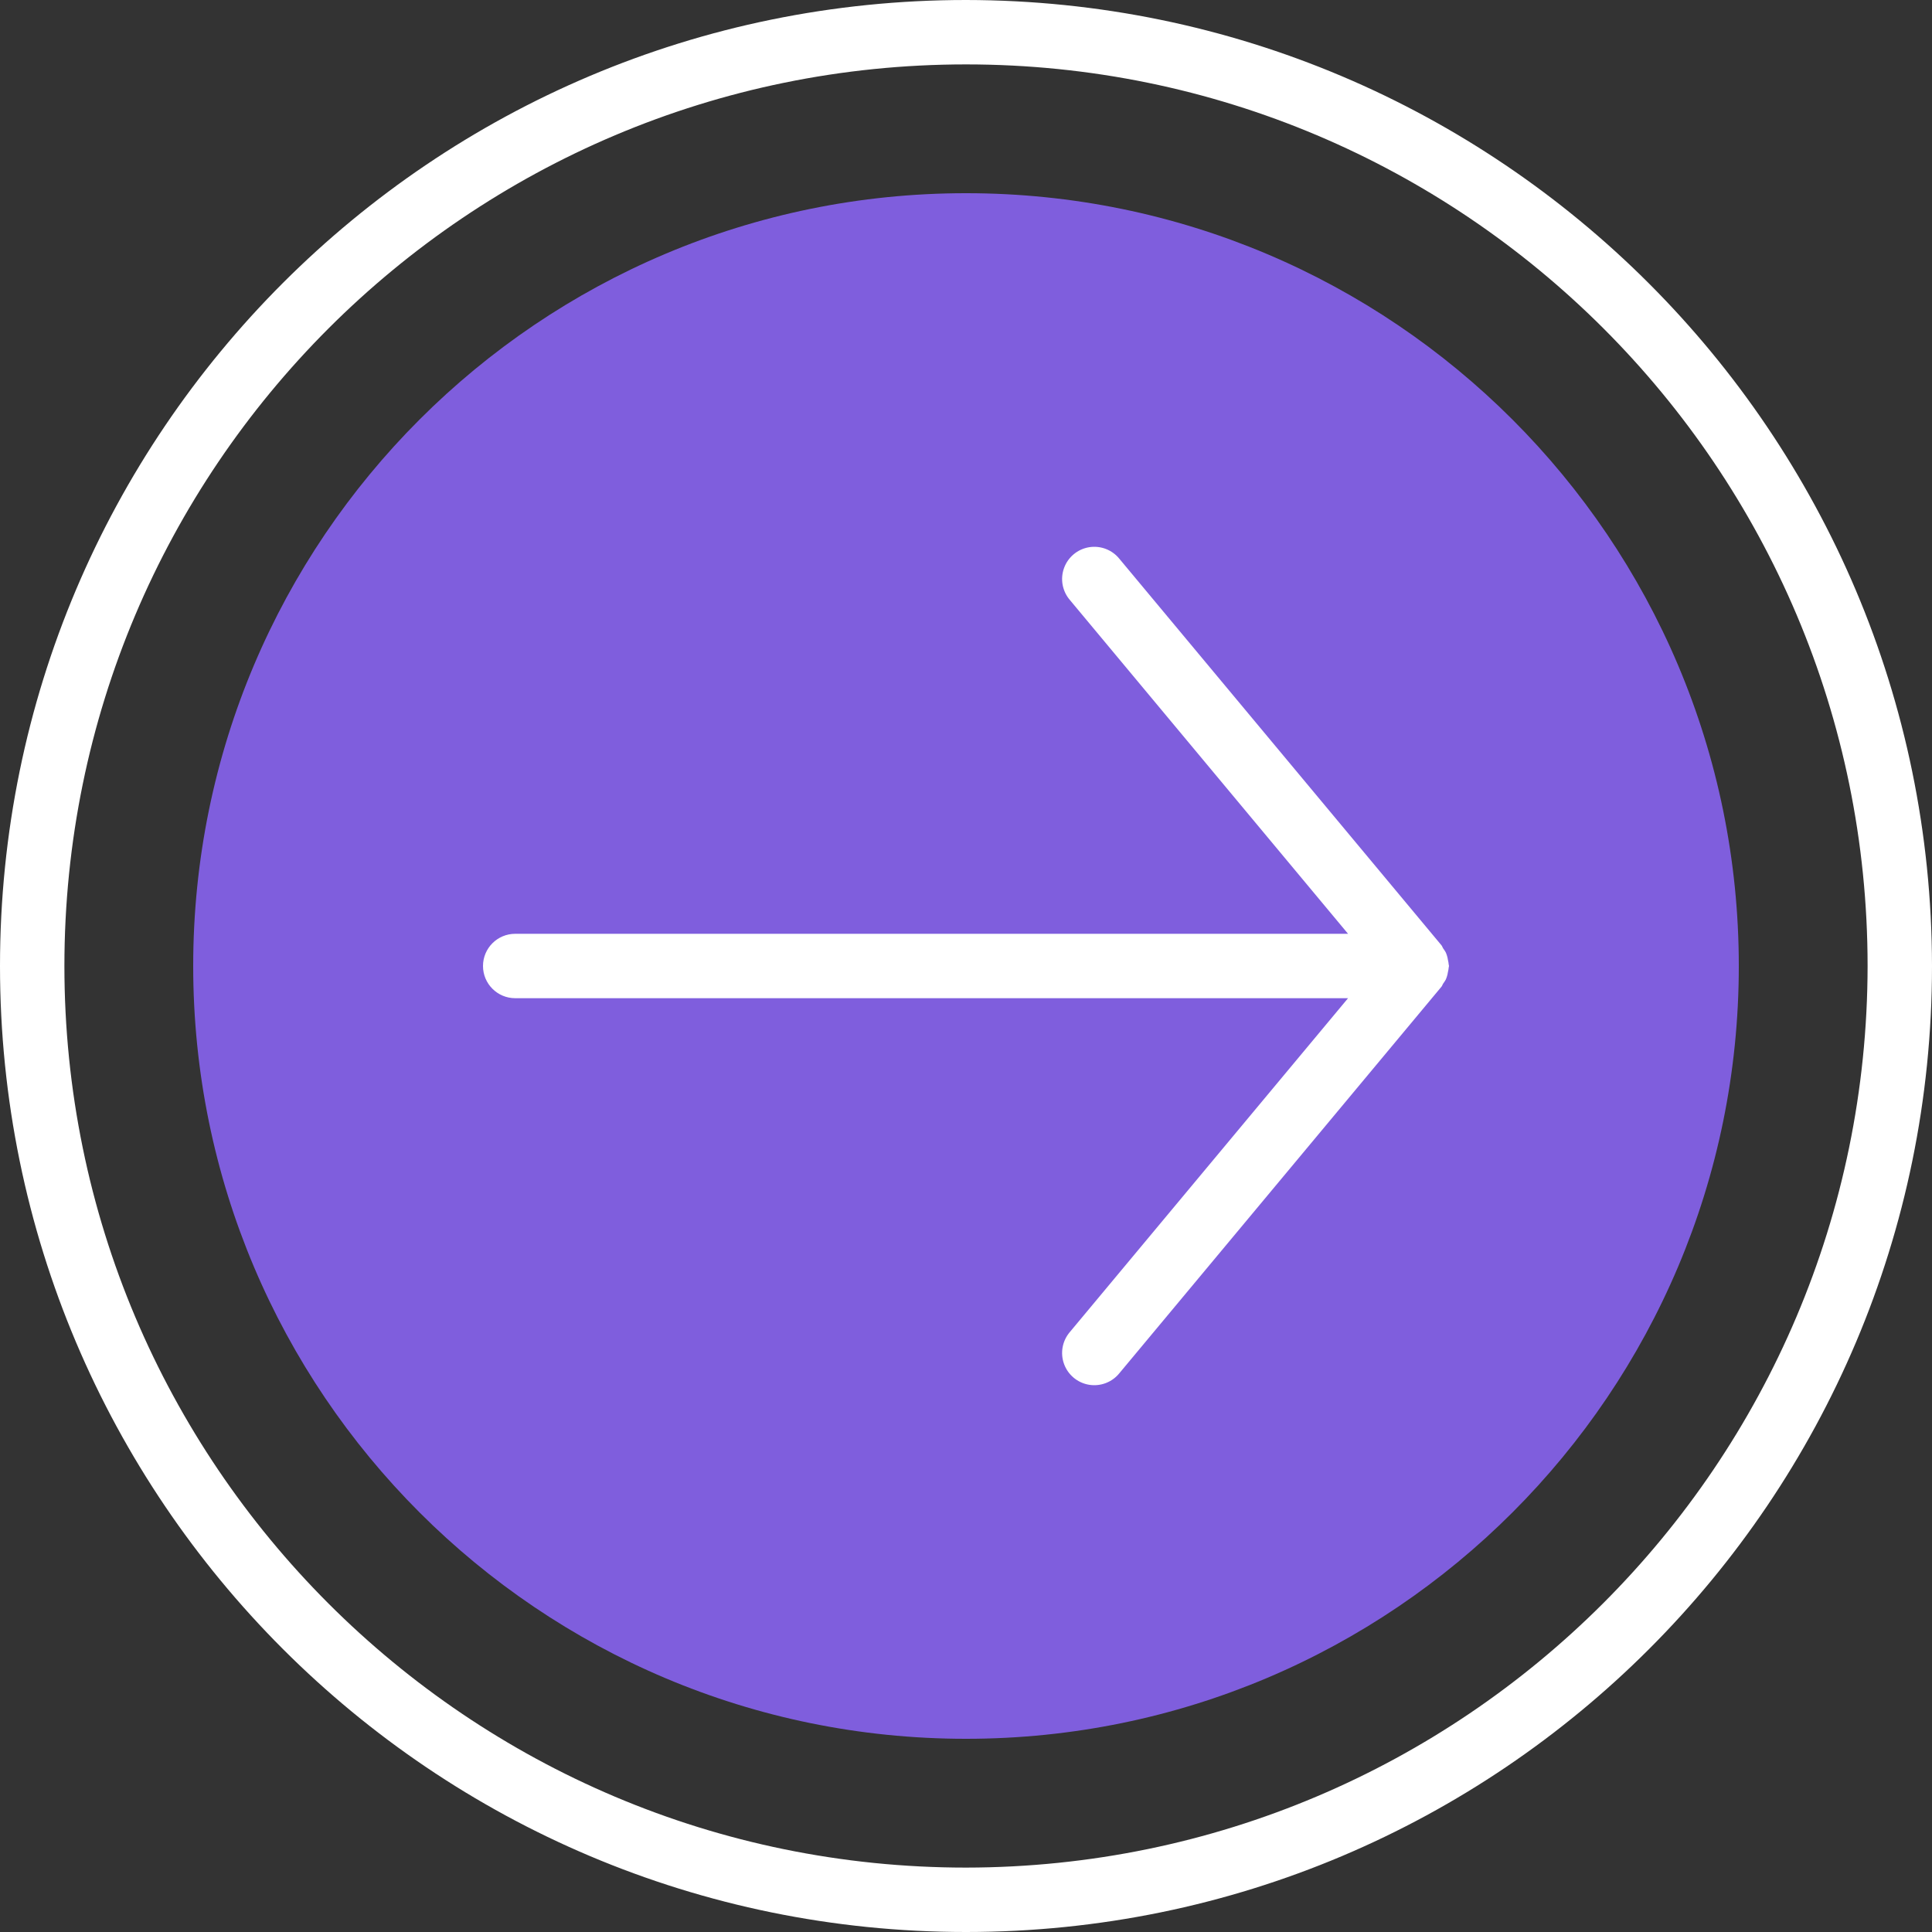 <?xml version="1.0" encoding="UTF-8" standalone="no"?><!-- Generator: Gravit.io --><svg xmlns="http://www.w3.org/2000/svg" xmlns:xlink="http://www.w3.org/1999/xlink" style="isolation:isolate" viewBox="0 0 512 512" width="512pt" height="512pt"><rect x="0" y="0" width="512" height="512" fill="#333333" stroke="none"/><g><path d=" M 460.8 256 C 460.8 369.108 369.108 460.8 256 460.8 C 142.892 460.8 51.2 369.108 51.2 256 C 51.2 142.892 142.892 51.2 256 51.2 C 369.108 51.2 460.8 142.892 460.8 256 Z " fill="rgb(127,94,221)"/><path d=" M 256 0 C 114.617 0 0 114.617 0 256 C 0 397.383 114.617 512 256 512 C 397.383 512 512 397.383 512 256 C 511.842 114.683 397.317 0.158 256 0 Z  M 256 494.933 C 124.042 494.933 17.067 387.958 17.067 256 C 17.067 124.042 124.042 17.067 256 17.067 C 387.958 17.067 494.933 124.042 494.933 256 C 494.783 387.896 387.896 494.783 256 494.933 Z " fill="rgb(255,255,255)"/><path d=" M 383.925 255.625 C 383.892 255.208 383.821 254.8 383.717 254.396 C 383.658 253.963 383.558 253.537 383.421 253.125 C 383.325 252.875 383.258 252.637 383.146 252.4 C 382.942 252.033 382.713 251.683 382.463 251.35 C 382.283 251.092 382.225 250.787 382.021 250.537 L 296.687 148.137 C 294.763 145.713 291.671 144.521 288.617 145.021 C 285.558 145.525 283.017 147.646 281.971 150.563 C 280.925 153.475 281.542 156.729 283.579 159.063 L 357.25 247.467 L 136.533 247.467 C 131.821 247.467 128 251.287 128 256 C 128 260.713 131.821 264.533 136.533 264.533 L 357.25 264.533 L 283.579 352.937 C 281.542 355.271 280.925 358.525 281.971 361.437 C 283.017 364.354 285.558 366.475 288.617 366.979 C 291.671 367.479 294.763 366.287 296.687 363.863 L 382.021 261.463 C 382.225 261.213 382.283 260.908 382.463 260.65 C 382.713 260.317 382.942 259.967 383.146 259.6 C 383.258 259.363 383.325 259.125 383.421 258.875 C 383.558 258.463 383.658 258.037 383.717 257.604 C 383.821 257.2 383.892 256.792 383.925 256.375 C 383.925 256.246 384 256.137 384 256 C 384 255.863 383.933 255.754 383.925 255.625 L 383.925 255.625 Z " fill="rgb(255,255,255)"/></g></svg>